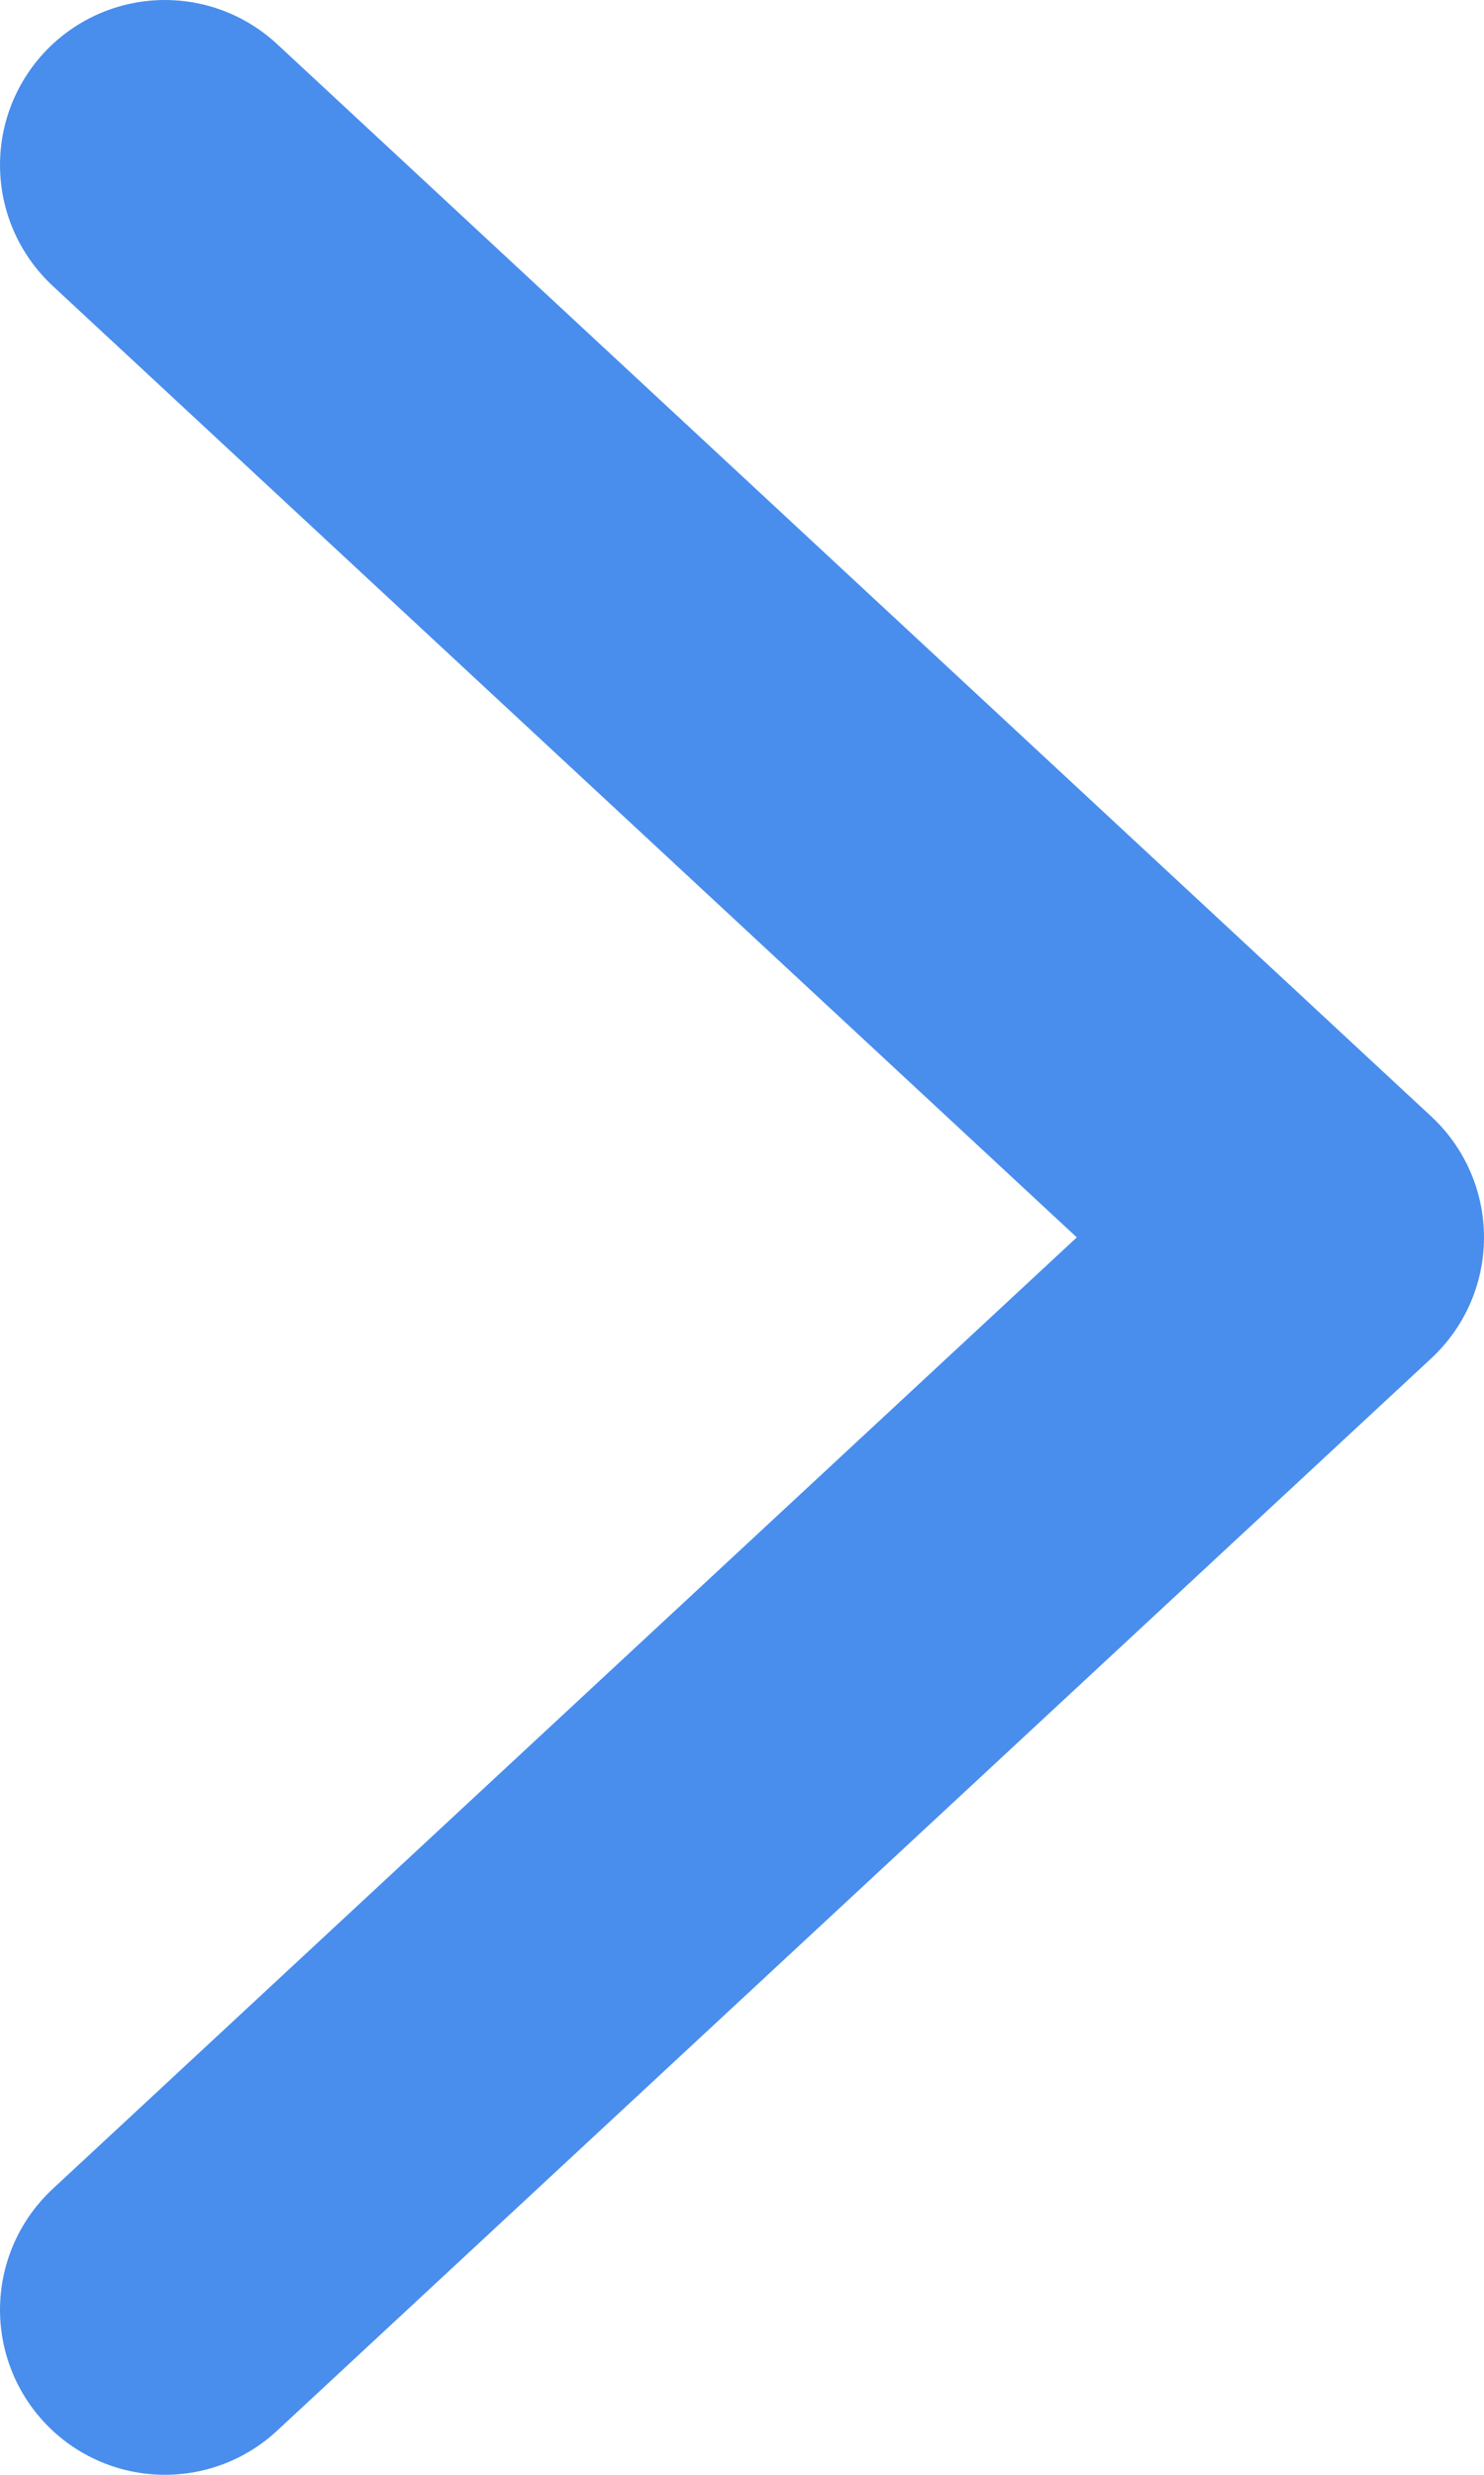<svg width="9" height="15" viewBox="0 0 9 15" fill="none" xmlns="http://www.w3.org/2000/svg">
<path d="M1 14L8 7.5L1 1" stroke="#498EEC" stroke-width="2" stroke-linecap="round" stroke-linejoin="round"/>
</svg>
